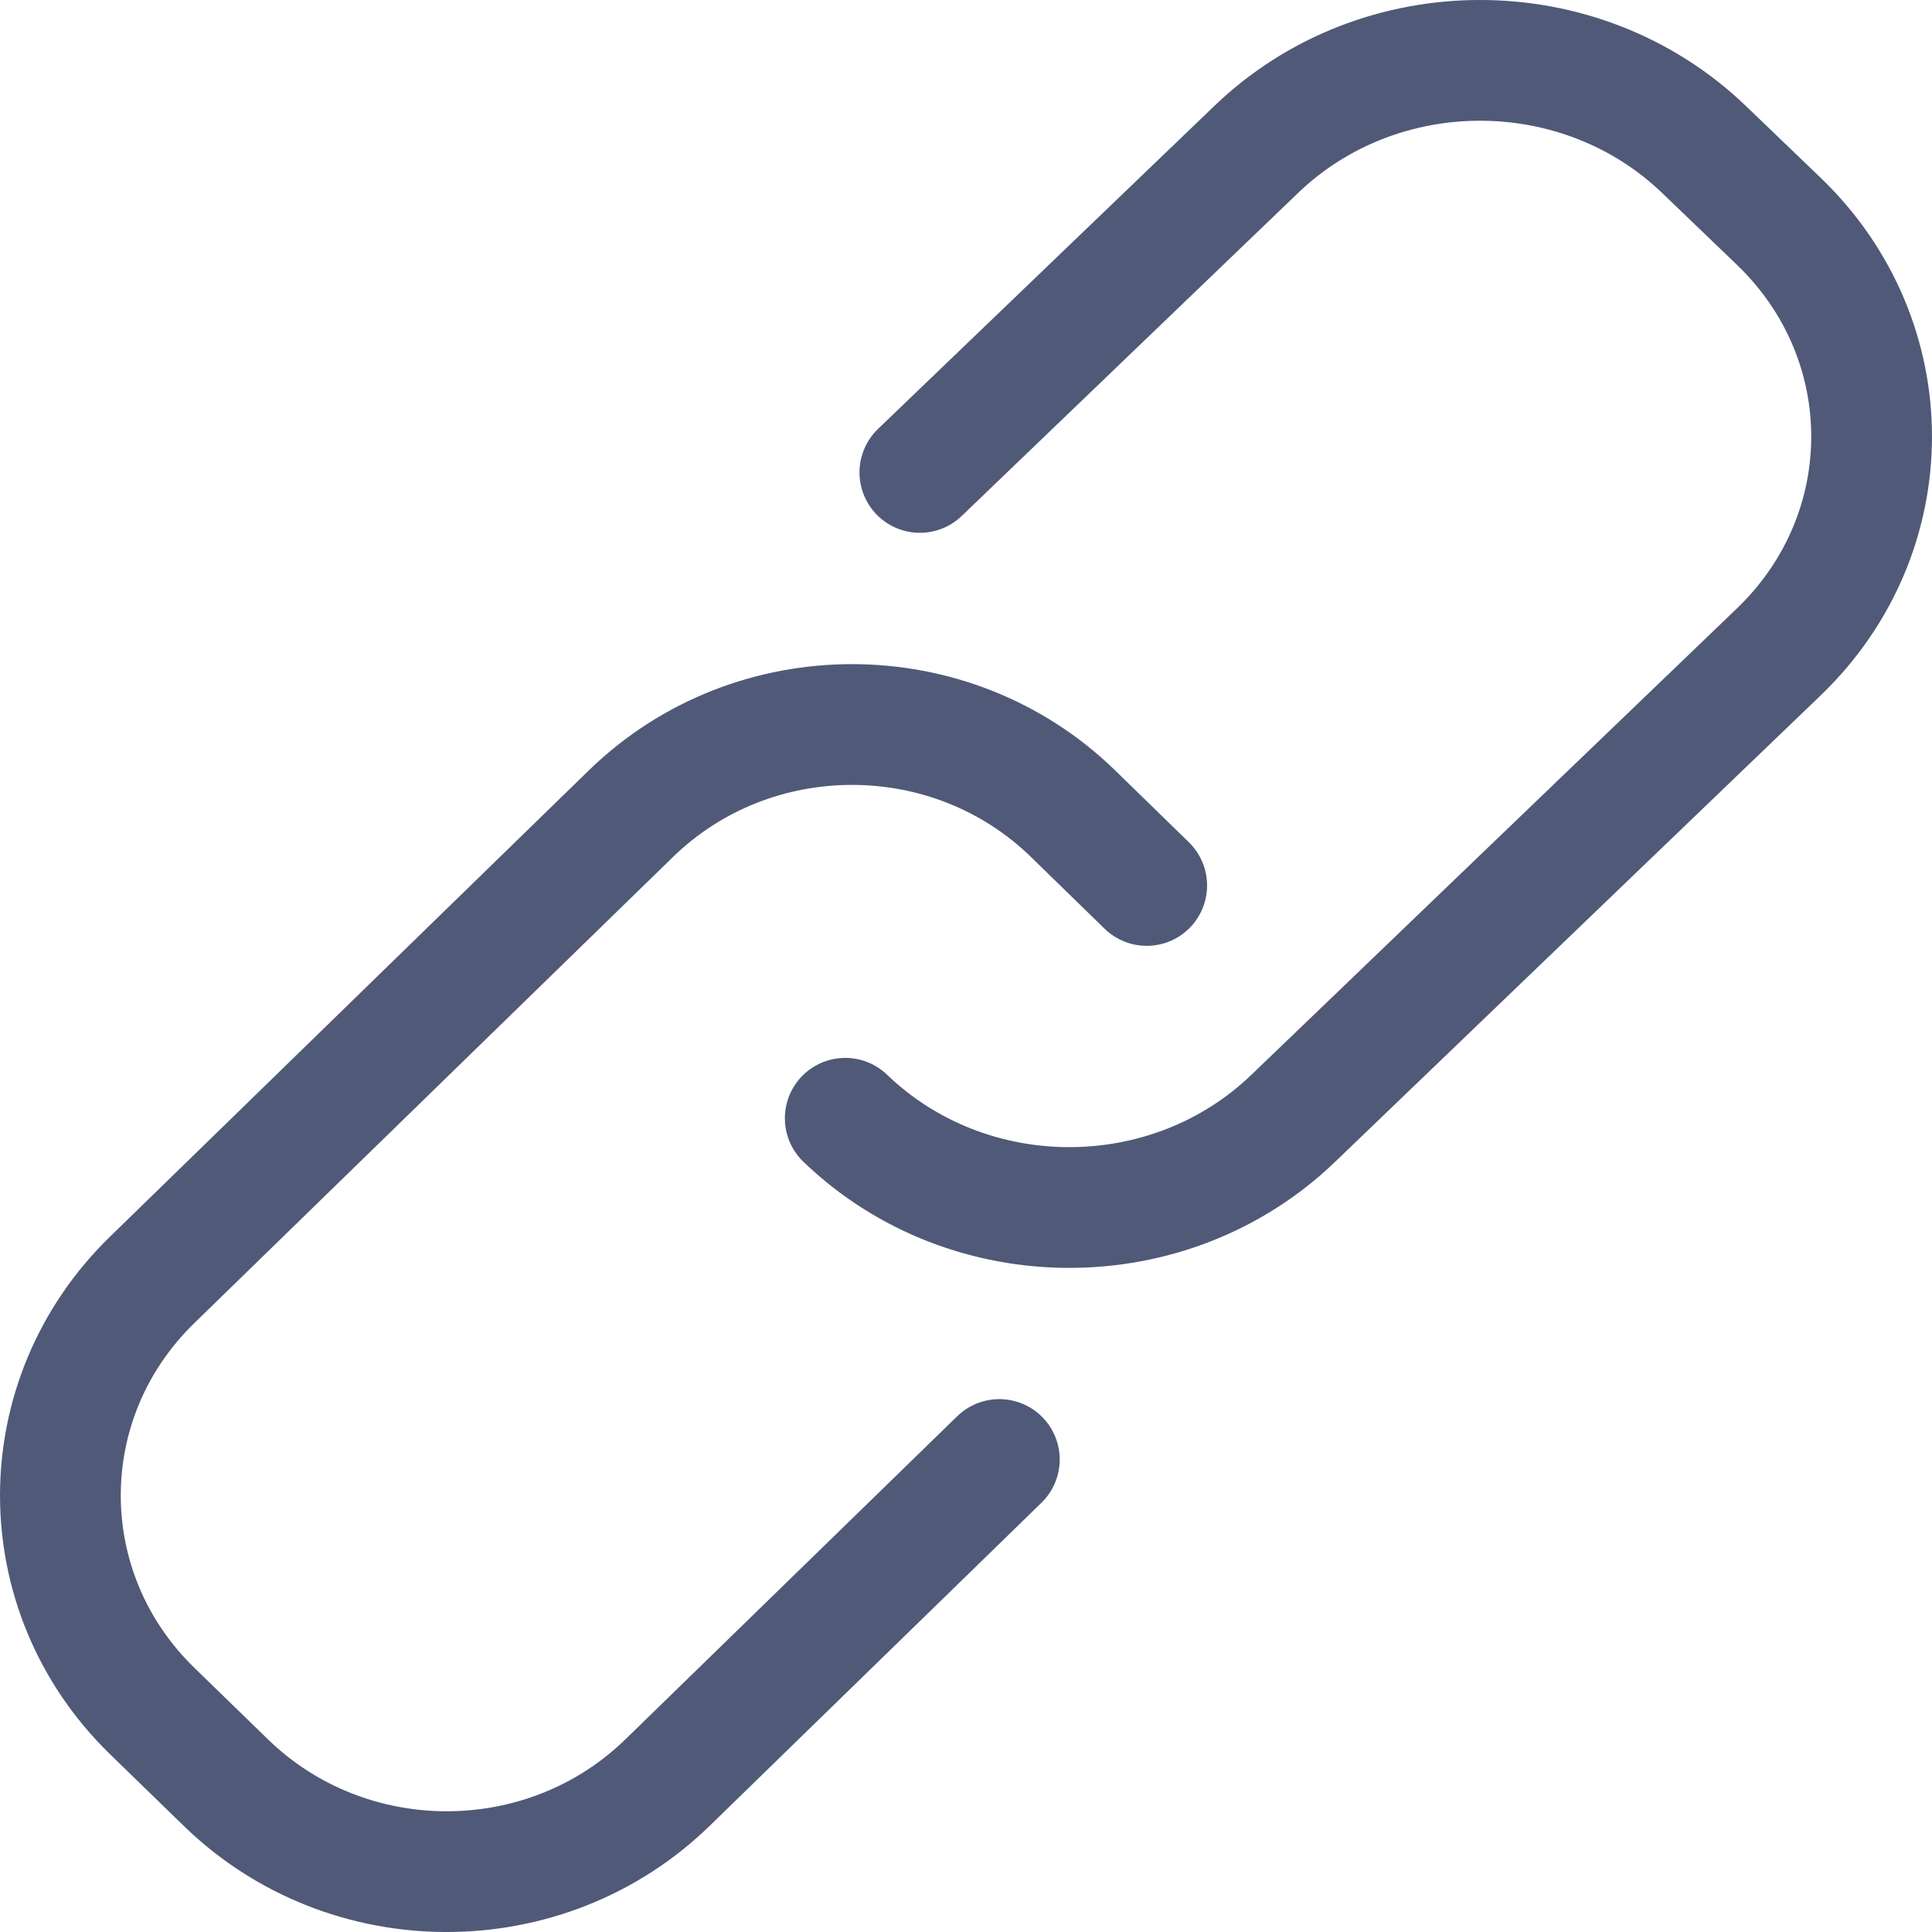 <?xml version="1.0" encoding="UTF-8" standalone="no"?>
<svg width="32px" height="32px" viewBox="0 0 32 32" version="1.1" xmlns="http://www.w3.org/2000/svg" xmlns:xlink="http://www.w3.org/1999/xlink" xmlns:sketch="http://www.bohemiancoding.com/sketch/ns">
    <!-- Generator: Sketch 3.2.2 (9983) - http://www.bohemiancoding.com/sketch -->
    <title>justifyright 2</title>
    <desc>Created with Sketch.</desc>
    <defs></defs>
    <g id="Icons" stroke="none" stroke-width="1" fill="none" fill-rule="evenodd" sketch:type="MSPage">
        <g id="link" sketch:type="MSLayerGroup" stroke="#505977" stroke-width="2" stroke-linecap="round" stroke-linejoin="round">
            <path d="M16.552,24.174 L11.06,29.522 C9.038,31.493 5.759,31.493 3.737,29.522 L2.516,28.335 C0.495,26.365 0.495,23.173 2.516,21.203 L10.45,13.477 C12.473,11.508 15.751,11.508 17.773,13.477 L18.993,14.666" id="Stroke-88" sketch:type="MSShapeGroup"></path>
            <path d="M15.236,7.825 L20.804,2.478 C22.852,0.507 26.176,0.507 28.226,2.478 L29.463,3.666 C31.512,5.635 31.512,8.828 29.463,10.797 L21.421,18.522 C19.373,20.493 16.049,20.493 14,18.522" id="Stroke-89" sketch:type="MSShapeGroup"></path>
        </g>
    </g>
</svg>